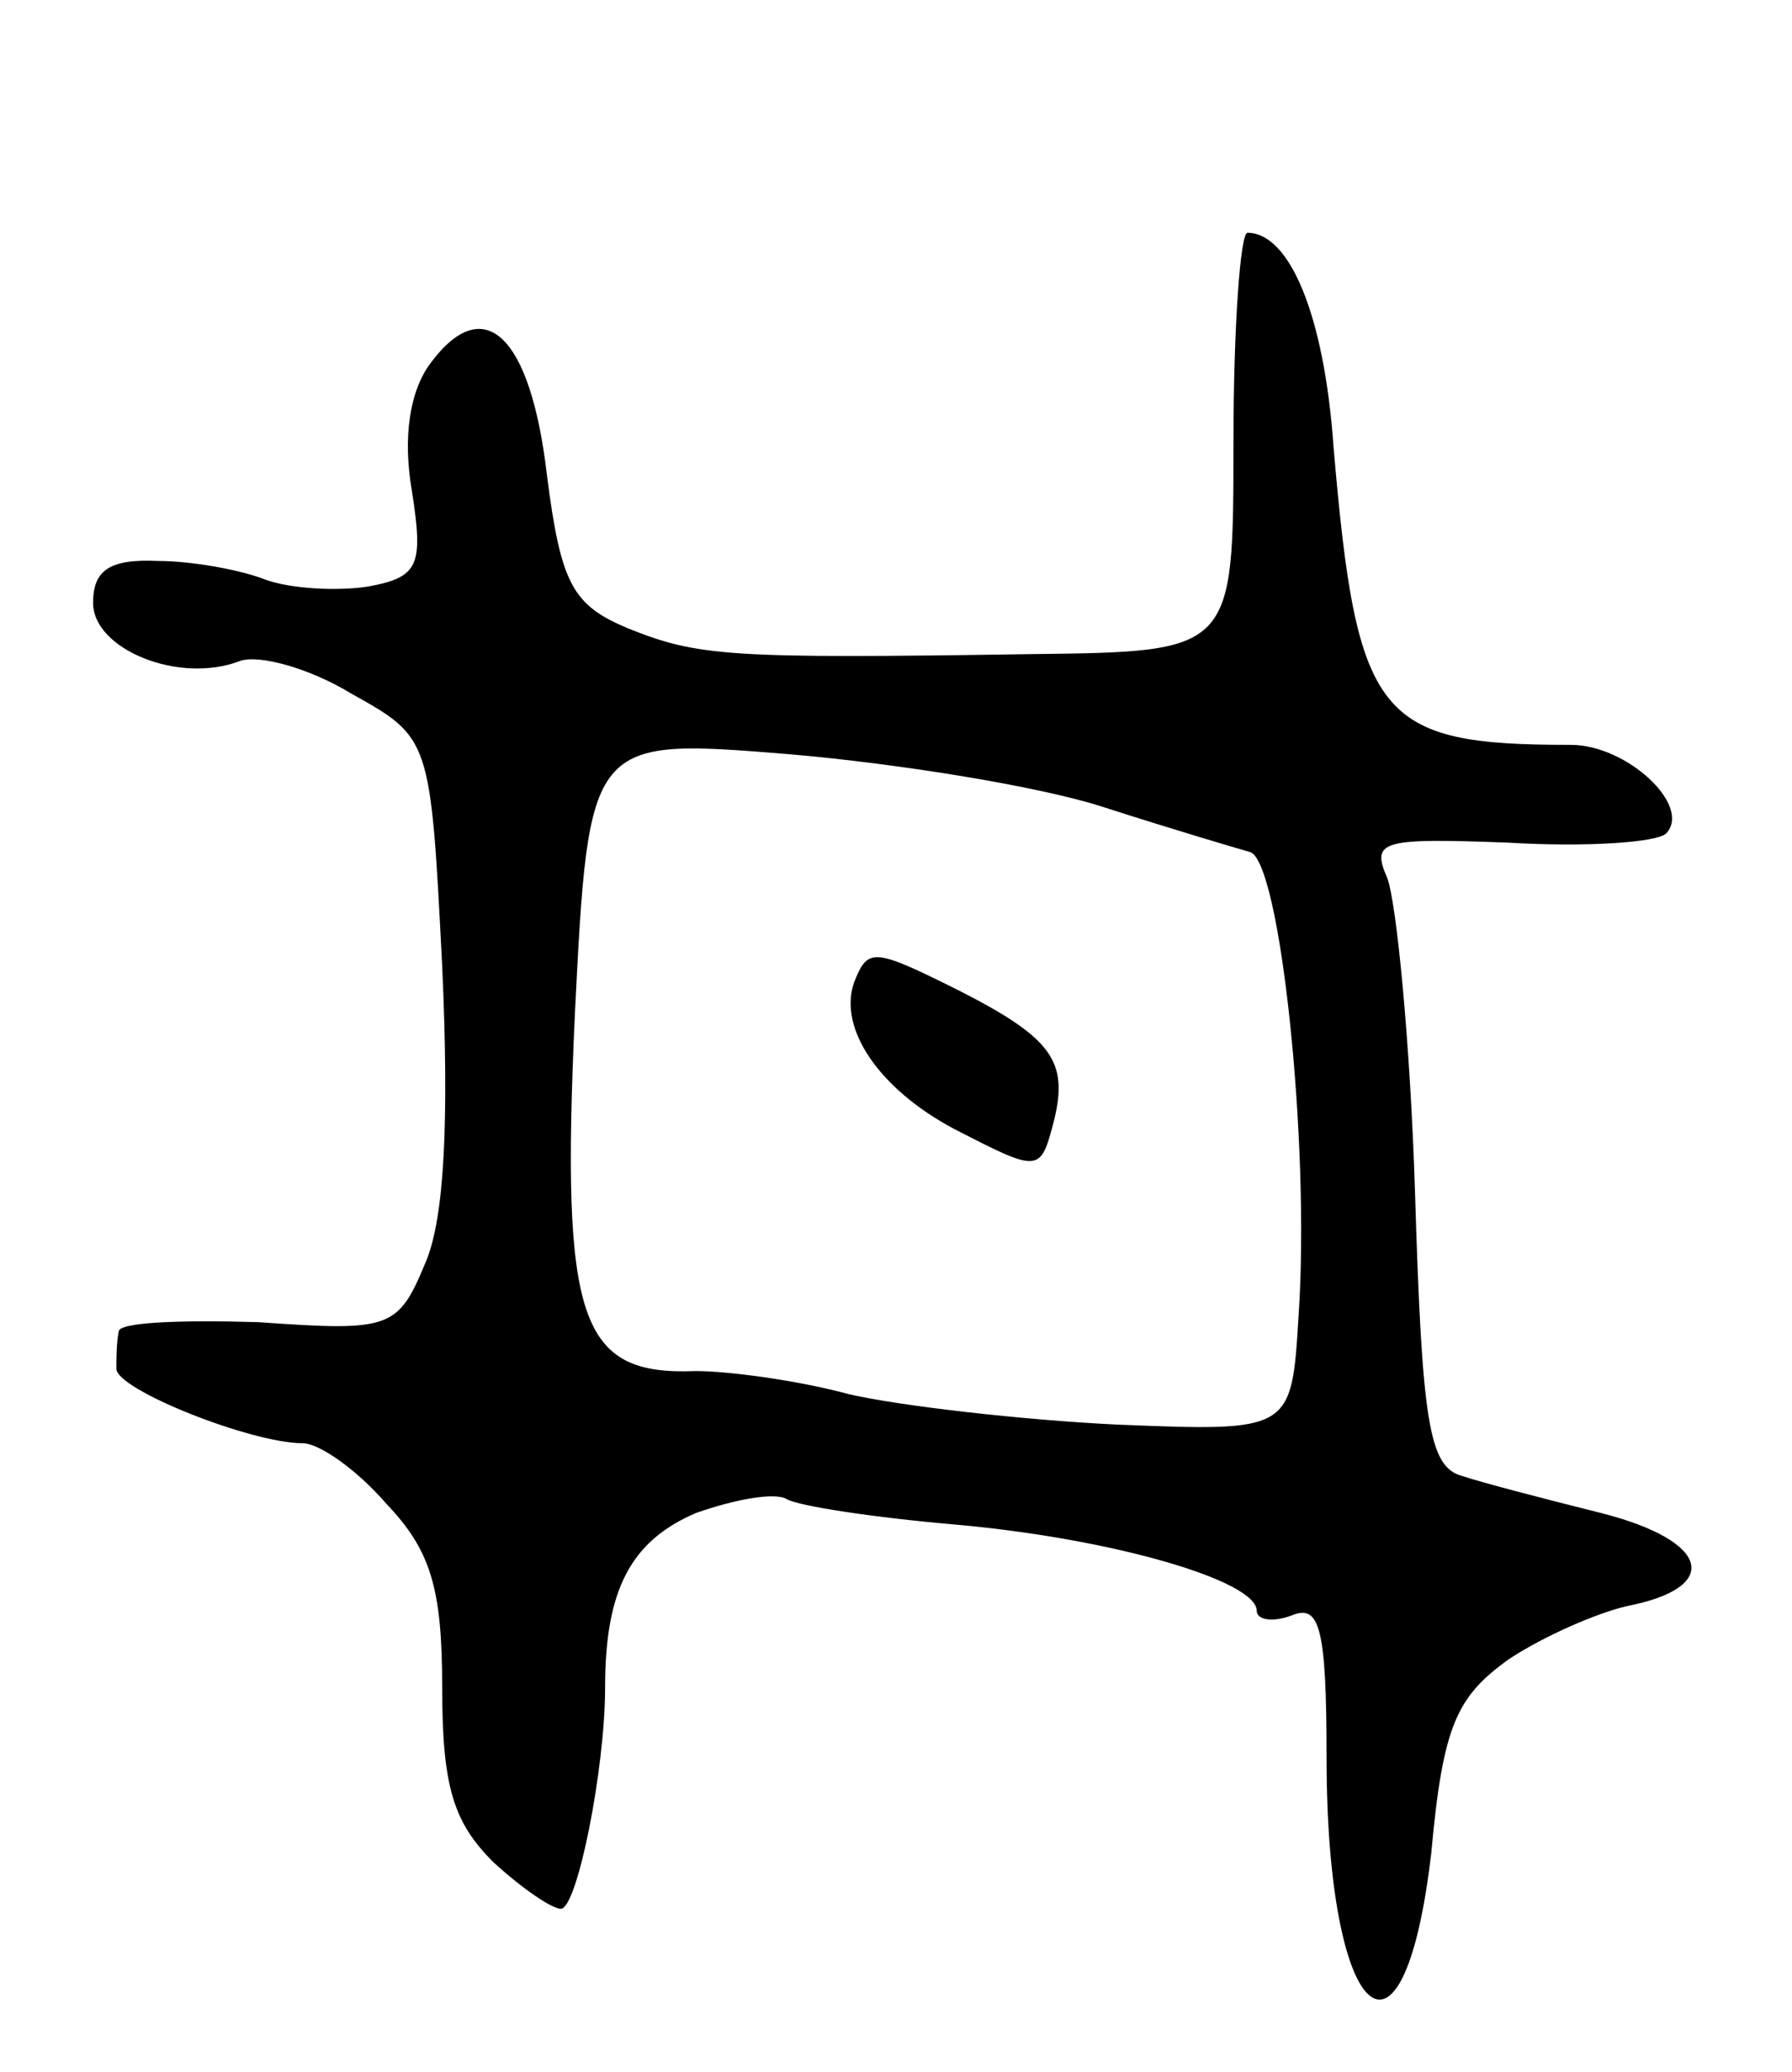<svg version="1.0" xmlns="http://www.w3.org/2000/svg"
 width="77pt" height="89pt" viewBox="0 0 77 89"
 preserveAspectRatio="xMidYMid meet">
<g transform="translate(0,89) scale(0.1,-0.1)"
fill="#000000" stroke="none">
<path d="M530 700 c0 -90 0 -90 -87 -91 -130 -2 -143 -1 -173 11 -24 10 -29
19 -35 66 -7 60 -27 79 -50 48 -9 -12 -12 -32 -8 -55 5 -32 3 -37 -19 -41 -13
-2 -33 -1 -44 3 -10 4 -31 8 -46 8 -21 1 -28 -4 -28 -18 0 -20 37 -35 63 -25
8 3 30 -3 48 -14 34 -19 34 -19 39 -117 3 -66 1 -108 -7 -127 -12 -29 -15 -30
-72 -26 -33 1 -60 0 -60 -4 -1 -5 -1 -12 -1 -16 0 -9 58 -32 80 -32 7 0 23
-11 36 -26 19 -20 24 -36 24 -79 0 -43 5 -58 22 -75 12 -11 25 -20 29 -20 7 0
19 60 19 95 0 42 11 63 39 75 17 6 34 9 39 6 5 -3 38 -8 73 -11 67 -6 129 -24
129 -37 0 -4 7 -5 15 -2 12 5 15 -5 15 -61 0 -114 33 -144 45 -41 5 55 11 67
33 83 15 10 38 20 51 23 41 8 36 28 -11 40 -24 6 -51 13 -60 16 -14 4 -17 23
-20 122 -2 64 -8 125 -12 135 -7 16 -2 17 52 15 33 -2 64 0 68 4 11 12 -17 38
-41 38 -83 0 -92 11 -102 128 -4 57 -19 92 -37 92 -3 0 -6 -40 -6 -90z m-55
-157 c28 -9 55 -17 62 -19 13 -3 26 -125 21 -199 -3 -50 -3 -50 -78 -47 -41 2
-93 8 -115 13 -22 6 -52 10 -66 10 -50 -2 -58 21 -52 153 6 119 6 119 92 112
47 -4 109 -14 136 -23z"/>
<path d="M367 468 c-7 -20 11 -46 43 -63 37 -19 37 -19 43 4 6 25 -1 35 -40
55 -38 19 -40 19 -46 4z"/>
</g>
</svg>
